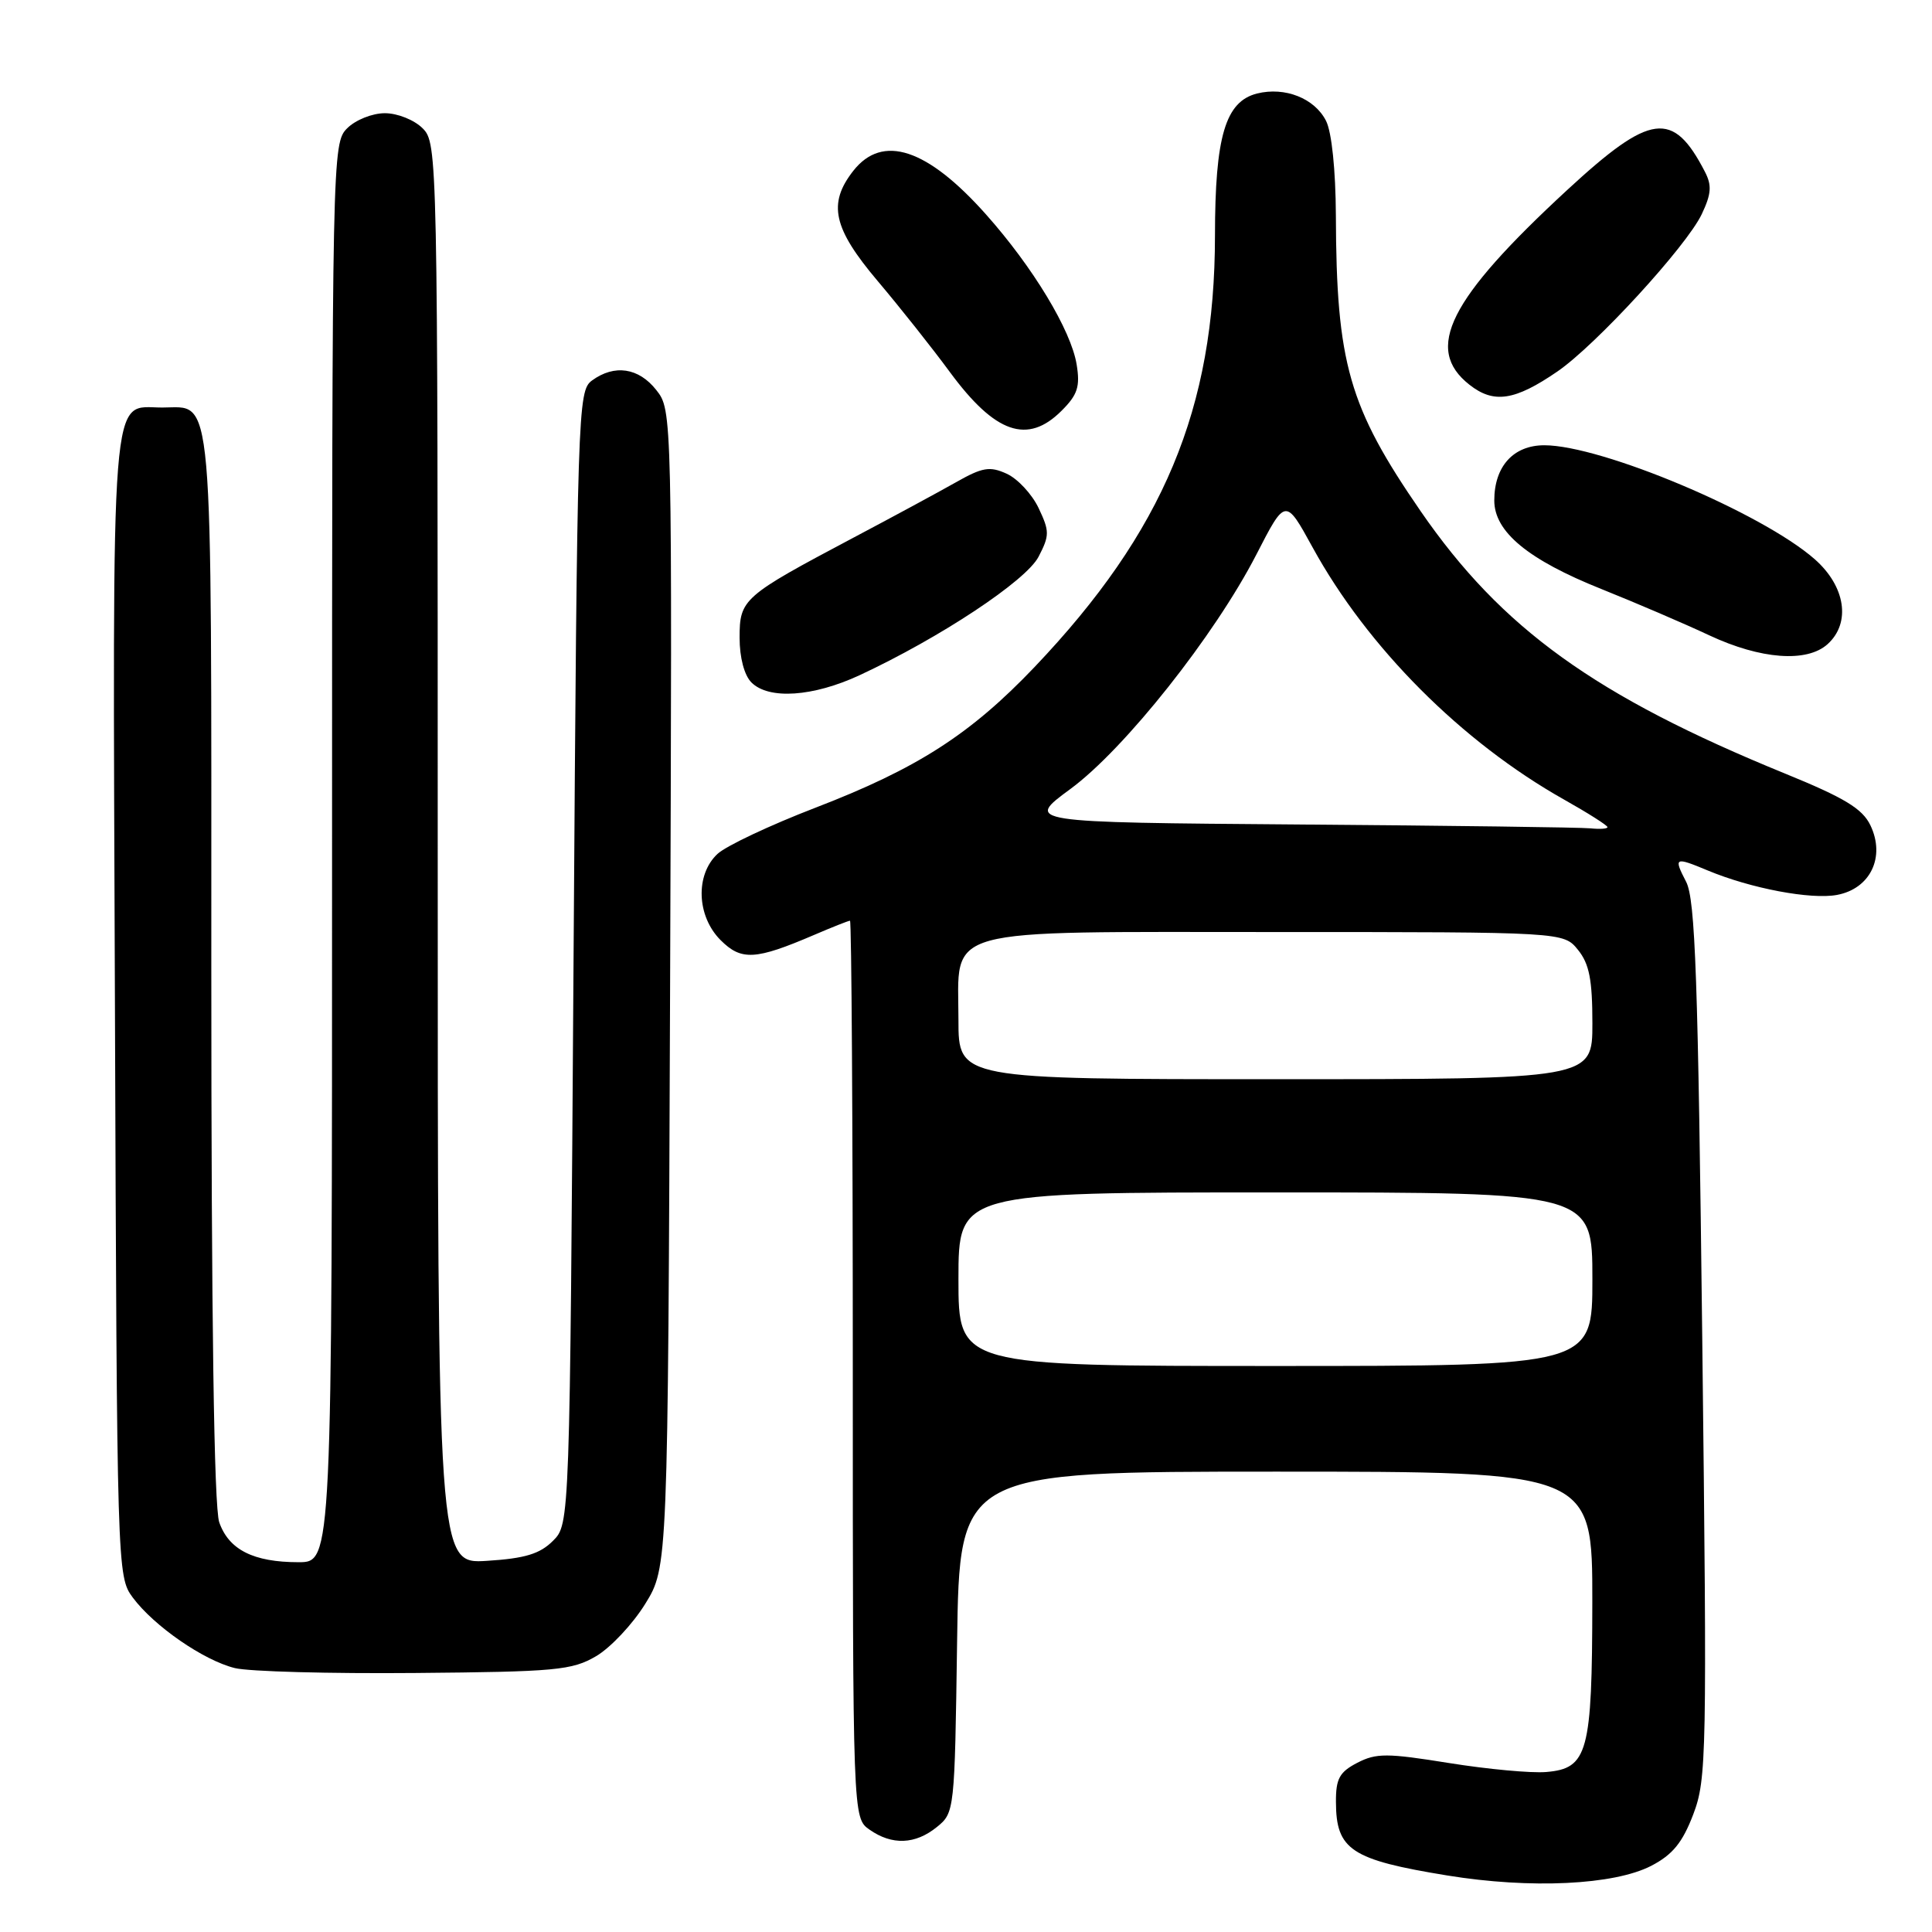 <?xml version="1.0" encoding="UTF-8" standalone="no"?>
<!DOCTYPE svg PUBLIC "-//W3C//DTD SVG 1.1//EN" "http://www.w3.org/Graphics/SVG/1.1/DTD/svg11.dtd" >
<svg xmlns="http://www.w3.org/2000/svg" xmlns:xlink="http://www.w3.org/1999/xlink" version="1.1" viewBox="0 0 256 256">
 <g >
 <path fill="currentColor"
d=" M 218.80 247.23 C 221.63 245.76 222.94 244.16 224.37 240.40 C 226.14 235.74 226.20 232.63 225.56 177.59 C 225.00 129.58 224.64 119.20 223.42 116.84 C 221.74 113.59 221.89 113.51 226.28 115.34 C 231.98 117.72 239.96 119.23 243.42 118.58 C 247.84 117.75 249.85 113.55 247.84 109.36 C 246.78 107.15 244.42 105.72 236.50 102.49 C 211.39 92.24 198.96 83.29 188.24 67.73 C 178.72 53.91 177.07 48.15 177.01 28.50 C 176.98 22.53 176.46 17.50 175.71 16.02 C 174.20 13.03 170.27 11.47 166.57 12.39 C 162.37 13.45 161.00 18.06 160.99 31.22 C 160.98 54.16 154.16 70.45 137.07 88.40 C 128.58 97.31 121.51 101.85 108.04 107.03 C 102.04 109.34 96.20 112.09 95.07 113.15 C 92.11 115.91 92.31 121.40 95.48 124.57 C 98.23 127.32 100.09 127.22 107.88 123.88 C 110.28 122.85 112.42 122.00 112.63 122.00 C 112.83 122.00 113.00 148.75 113.00 181.44 C 113.00 240.89 113.00 240.89 115.22 242.44 C 118.20 244.53 121.28 244.41 124.14 242.09 C 126.48 240.20 126.50 239.95 126.82 217.59 C 127.14 195.00 127.14 195.00 169.07 195.00 C 211.00 195.00 211.00 195.00 210.99 212.25 C 210.97 232.23 210.40 234.34 204.88 234.80 C 202.91 234.97 197.11 234.43 192.00 233.61 C 183.80 232.29 182.36 232.28 179.85 233.58 C 177.49 234.80 177.00 235.69 177.02 238.78 C 177.04 245.12 179.03 246.43 191.77 248.51 C 202.81 250.31 213.86 249.78 218.80 247.23 Z  M 78.99 219.45 C 80.91 218.32 83.83 215.21 85.49 212.53 C 88.50 207.66 88.50 207.66 88.79 131.01 C 89.07 54.36 89.07 54.36 86.96 51.68 C 84.63 48.72 81.42 48.24 78.44 50.42 C 76.56 51.80 76.49 54.05 76.00 126.89 C 75.50 201.95 75.50 201.95 73.27 204.17 C 71.54 205.90 69.58 206.50 64.52 206.82 C 58.00 207.23 58.00 207.23 58.00 113.12 C 58.00 20.33 57.97 18.97 56.00 17.00 C 54.89 15.89 52.67 15.00 51.00 15.00 C 49.33 15.00 47.11 15.89 46.00 17.00 C 44.03 18.97 44.00 20.33 44.00 113.00 C 44.00 207.00 44.00 207.00 39.55 207.00 C 33.59 207.00 30.32 205.35 29.05 201.71 C 28.36 199.72 28.00 174.84 28.00 128.18 C 28.00 49.92 28.36 54.00 21.50 54.00 C 14.55 54.00 14.92 49.27 15.23 133.28 C 15.50 208.21 15.52 208.88 17.59 211.68 C 20.41 215.47 26.98 220.01 31.12 221.03 C 32.98 221.49 43.72 221.78 55.00 221.68 C 73.67 221.52 75.81 221.32 78.99 219.45 Z  M 113.90 89.47 C 124.55 84.51 135.98 76.95 137.62 73.76 C 139.08 70.94 139.08 70.40 137.62 67.32 C 136.74 65.47 134.84 63.43 133.39 62.77 C 131.15 61.75 130.18 61.91 126.64 63.92 C 124.36 65.21 118.22 68.53 113.00 71.29 C 98.43 79.01 98.00 79.39 98.00 84.50 C 98.00 87.13 98.62 89.48 99.57 90.43 C 101.87 92.73 107.74 92.33 113.90 89.47 Z  M 242.17 85.35 C 245.28 82.53 244.54 77.68 240.45 74.09 C 233.46 67.95 212.21 59.00 204.63 59.00 C 200.53 59.00 198.00 61.80 198.00 66.32 C 198.00 70.47 202.48 74.17 212.22 78.06 C 216.78 79.89 223.20 82.64 226.50 84.19 C 233.30 87.37 239.43 87.83 242.17 85.35 Z  M 140.66 54.43 C 142.79 52.31 143.14 51.23 142.66 48.29 C 141.92 43.76 136.87 35.39 130.64 28.40 C 122.86 19.66 116.94 17.71 113.07 22.63 C 109.66 26.98 110.38 30.24 116.30 37.24 C 119.21 40.68 123.52 46.11 125.87 49.31 C 131.87 57.45 136.16 58.93 140.66 54.43 Z  M 206.37 49.22 C 211.46 45.73 223.47 32.63 225.49 28.38 C 226.76 25.70 226.85 24.57 225.91 22.76 C 221.68 14.57 218.73 14.96 207.69 25.15 C 191.97 39.66 188.66 46.23 194.71 50.98 C 197.93 53.52 200.72 53.10 206.37 49.22 Z  M 127.00 169.50 C 127.00 158.00 127.00 158.00 169.00 158.00 C 211.00 158.00 211.00 158.00 211.00 169.50 C 211.00 181.00 211.00 181.00 169.00 181.00 C 127.00 181.00 127.00 181.00 127.00 169.50 Z  M 127.00 135.15 C 127.00 122.67 123.99 123.50 169.19 123.50 C 207.18 123.50 207.18 123.50 209.09 125.86 C 210.59 127.71 211.00 129.82 211.00 135.61 C 211.00 143.00 211.00 143.00 169.00 143.00 C 127.00 143.00 127.00 143.00 127.00 135.15 Z  M 172.16 109.25 C 135.81 108.97 135.81 108.97 141.84 104.54 C 149.03 99.25 160.96 84.20 166.48 73.47 C 170.33 65.98 170.33 65.98 173.92 72.52 C 181.20 85.80 193.68 98.31 207.25 105.95 C 210.41 107.73 213.00 109.37 213.00 109.60 C 213.00 109.82 211.99 109.89 210.75 109.76 C 209.51 109.63 192.15 109.40 172.16 109.25 Z "/>
</g>
</svg>